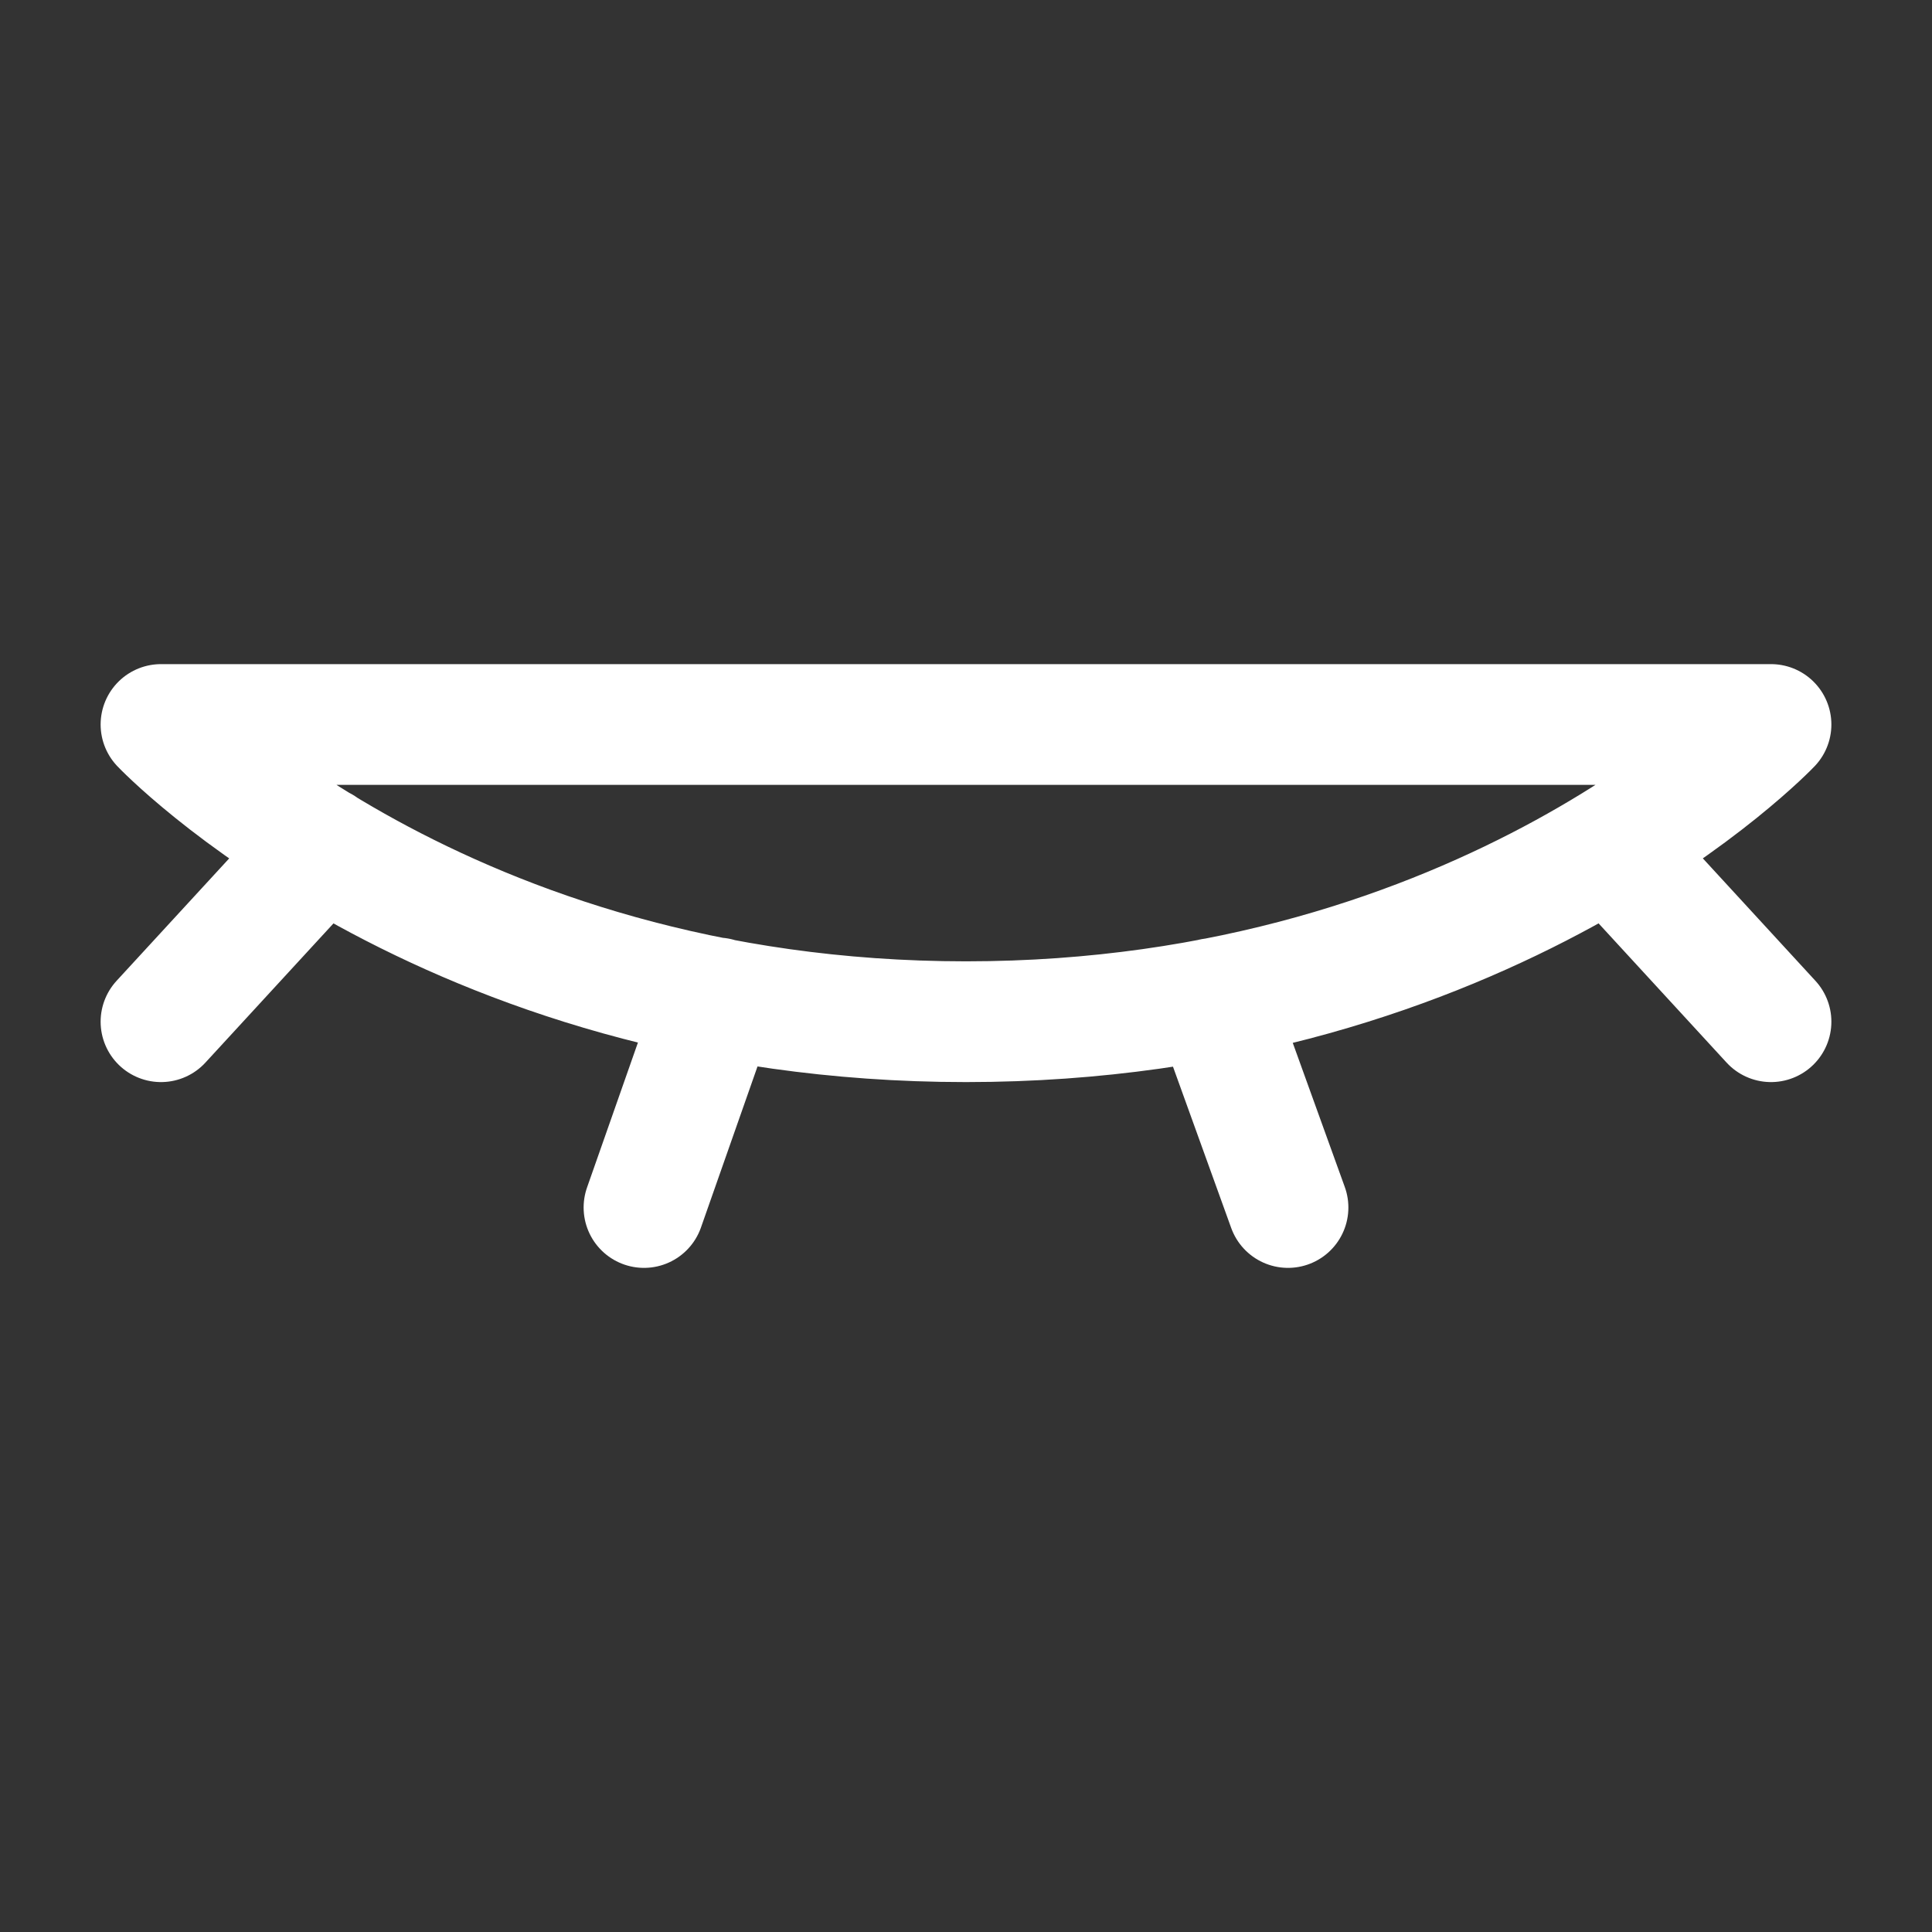 <svg width="24" height="24" viewBox="0 0 24 24" fill="none" xmlns="http://www.w3.org/2000/svg">
<rect x="0" y="0" width="24" height="24" fill="#333333" stroke="none"/>
<path d="M15.063 12.404L16 15M2 9C2 9 5.5 12.692 12 12.692C18.5 12.692 22 9 22 9H2ZM4 10.518L2 12.692L4 10.518ZM22 12.692L20.004 10.521L22 12.692ZM8.914 12.397L8 15L8.914 12.397Z" stroke="white" stroke-width="1.5" stroke-linecap="round" stroke-linejoin="round"/>
</svg>
